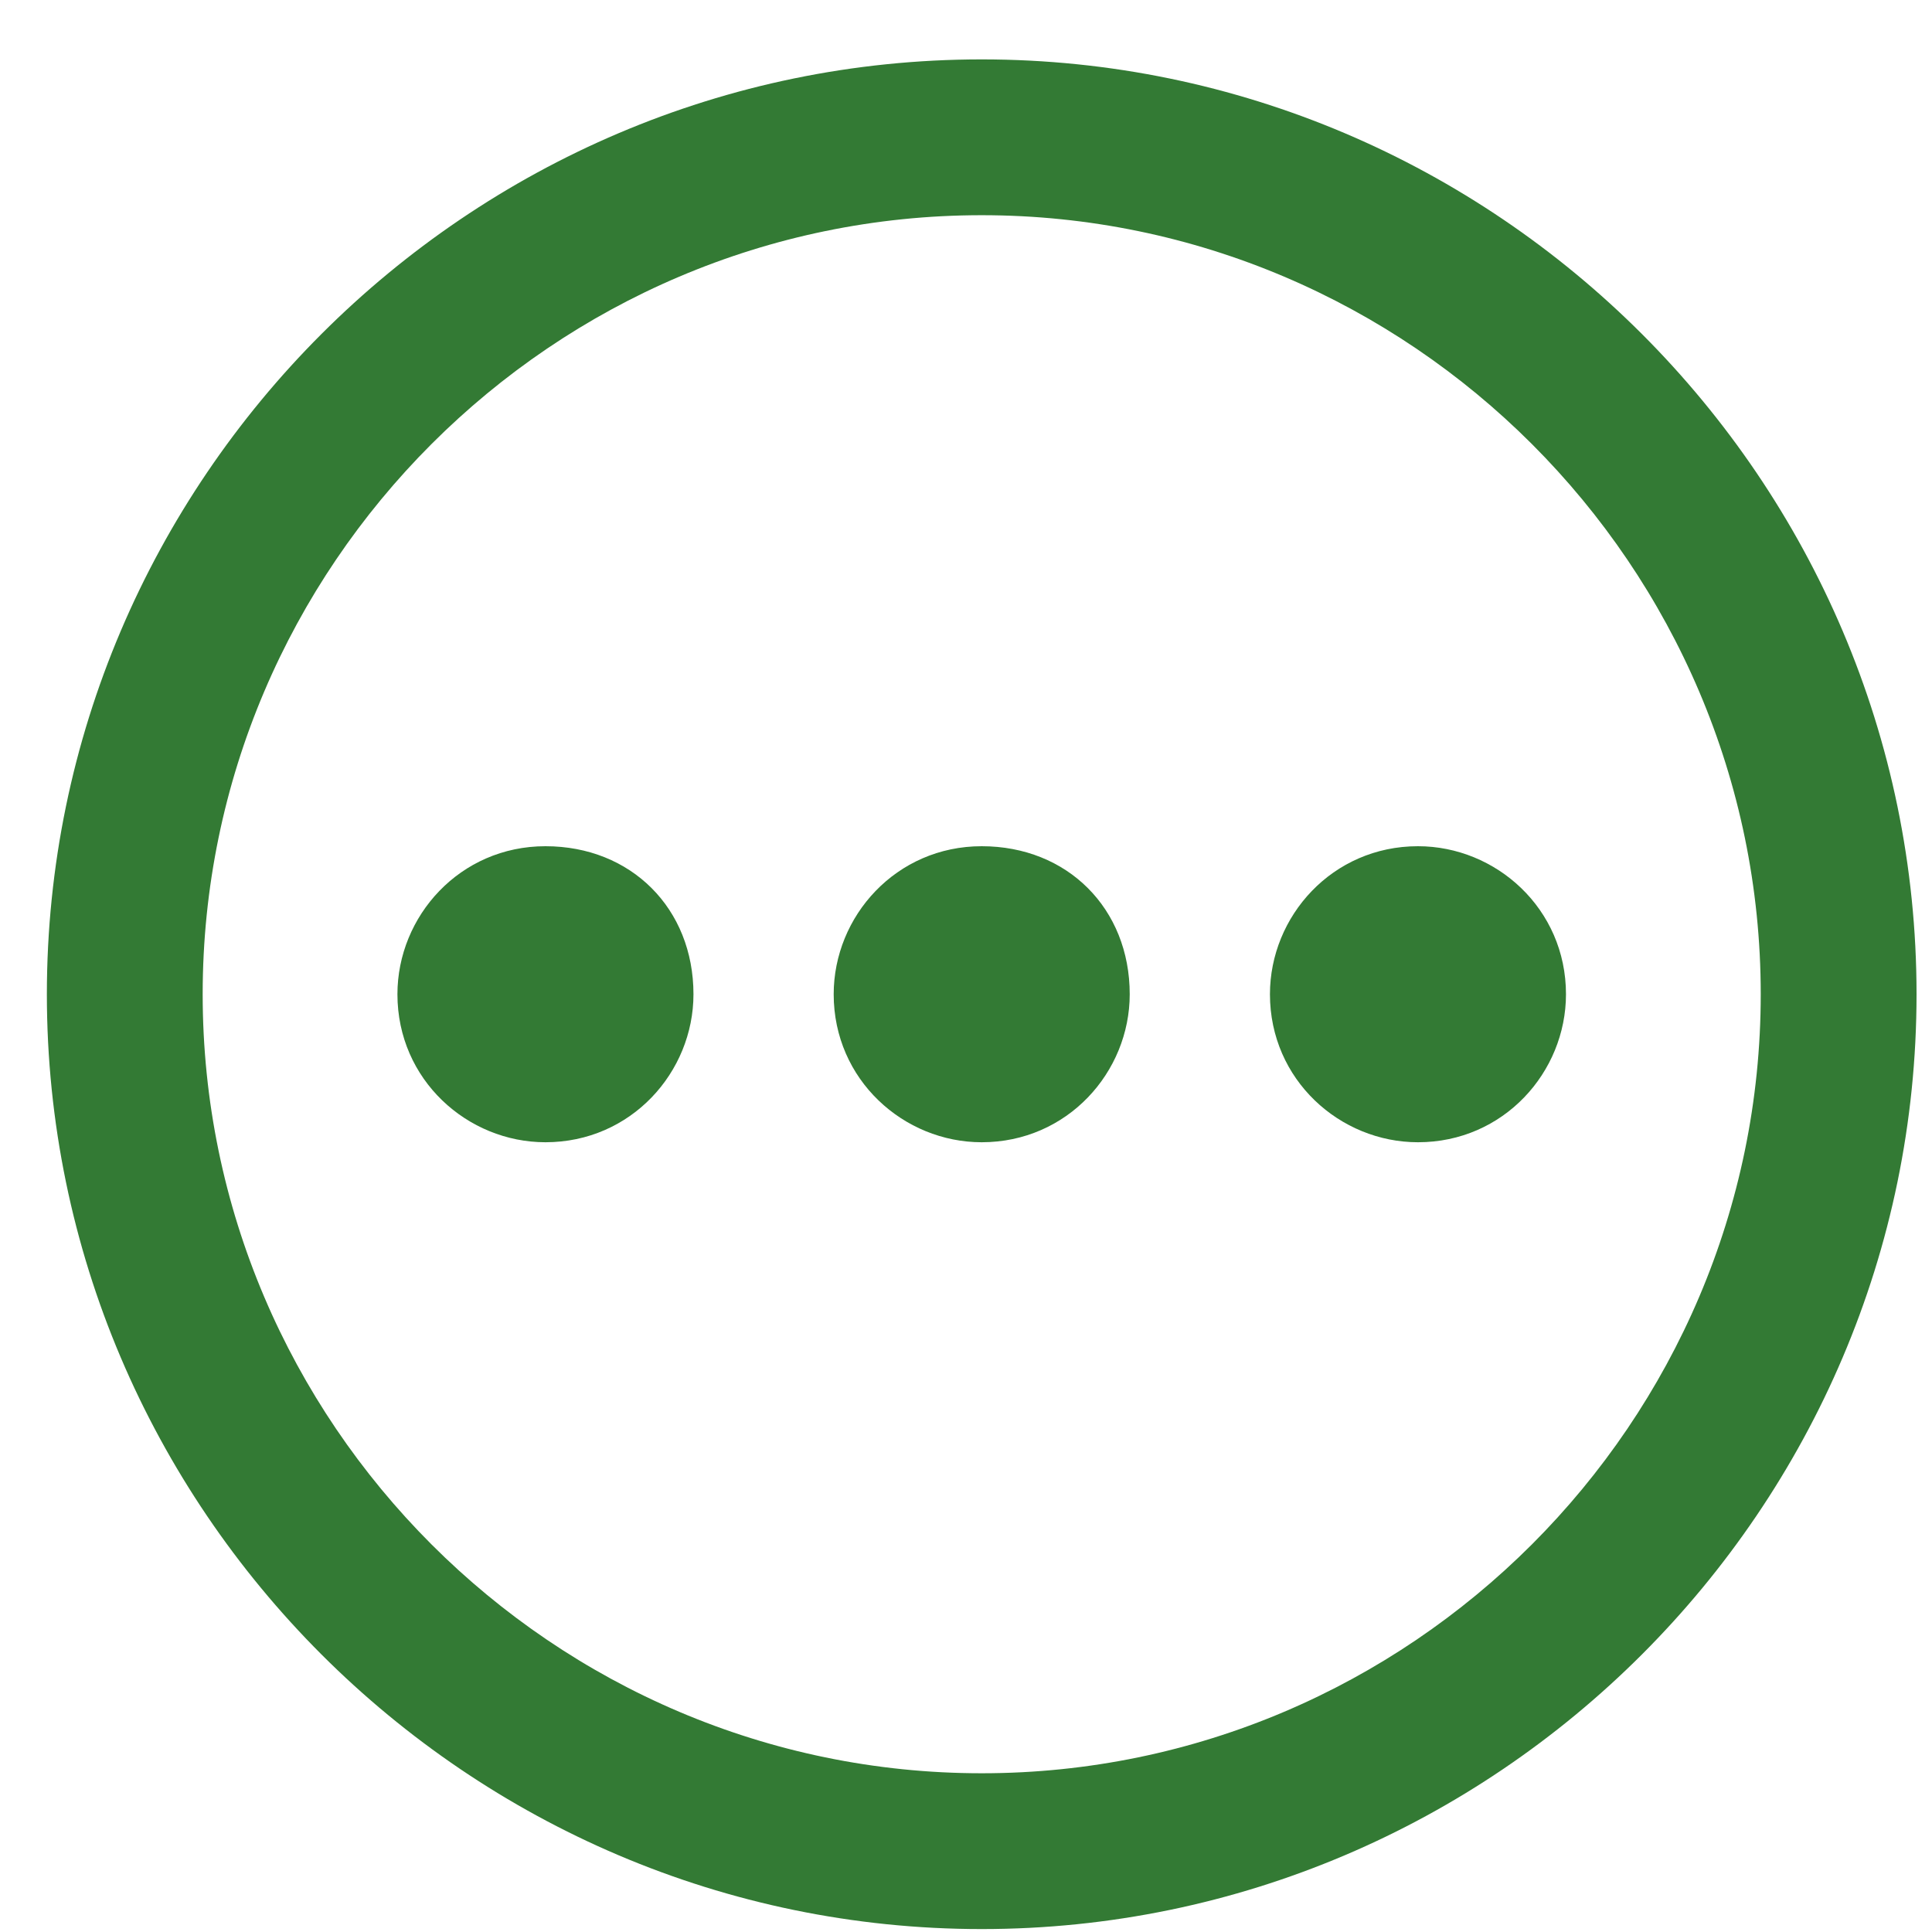 <svg width="31" height="31" viewBox="0 0 31 31" fill="none" xmlns="http://www.w3.org/2000/svg">
<path d="M15.752 0.953C7.502 0.953 0.752 7.703 0.752 15.953C0.752 24.203 7.502 30.953 15.752 30.953C24.002 30.953 30.752 24.203 30.752 15.953C30.752 7.703 24.002 0.953 15.752 0.953ZM15.752 28.453C8.877 28.453 3.252 22.828 3.252 15.953C3.252 9.078 8.877 3.453 15.752 3.453C22.627 3.453 28.252 9.078 28.252 15.953C28.252 22.828 22.627 28.453 15.752 28.453Z" fill="#337A34"/>
<path d="M8.752 13.578C7.377 13.578 6.377 14.703 6.377 15.953C6.377 17.328 7.502 18.328 8.752 18.328C10.127 18.328 11.127 17.203 11.127 15.953C11.127 14.578 10.127 13.578 8.752 13.578Z" fill="#337A34"/>
<path d="M15.752 13.578C14.377 13.578 13.377 14.703 13.377 15.953C13.377 17.328 14.502 18.328 15.752 18.328C17.127 18.328 18.127 17.203 18.127 15.953C18.127 14.578 17.127 13.578 15.752 13.578Z" fill="#337A34"/>
<path d="M22.752 13.578C21.377 13.578 20.377 14.703 20.377 15.953C20.377 17.328 21.502 18.328 22.752 18.328C24.127 18.328 25.127 17.203 25.127 15.953C25.127 14.578 24.002 13.578 22.752 13.578Z" fill="#337A34"/>
</svg>
